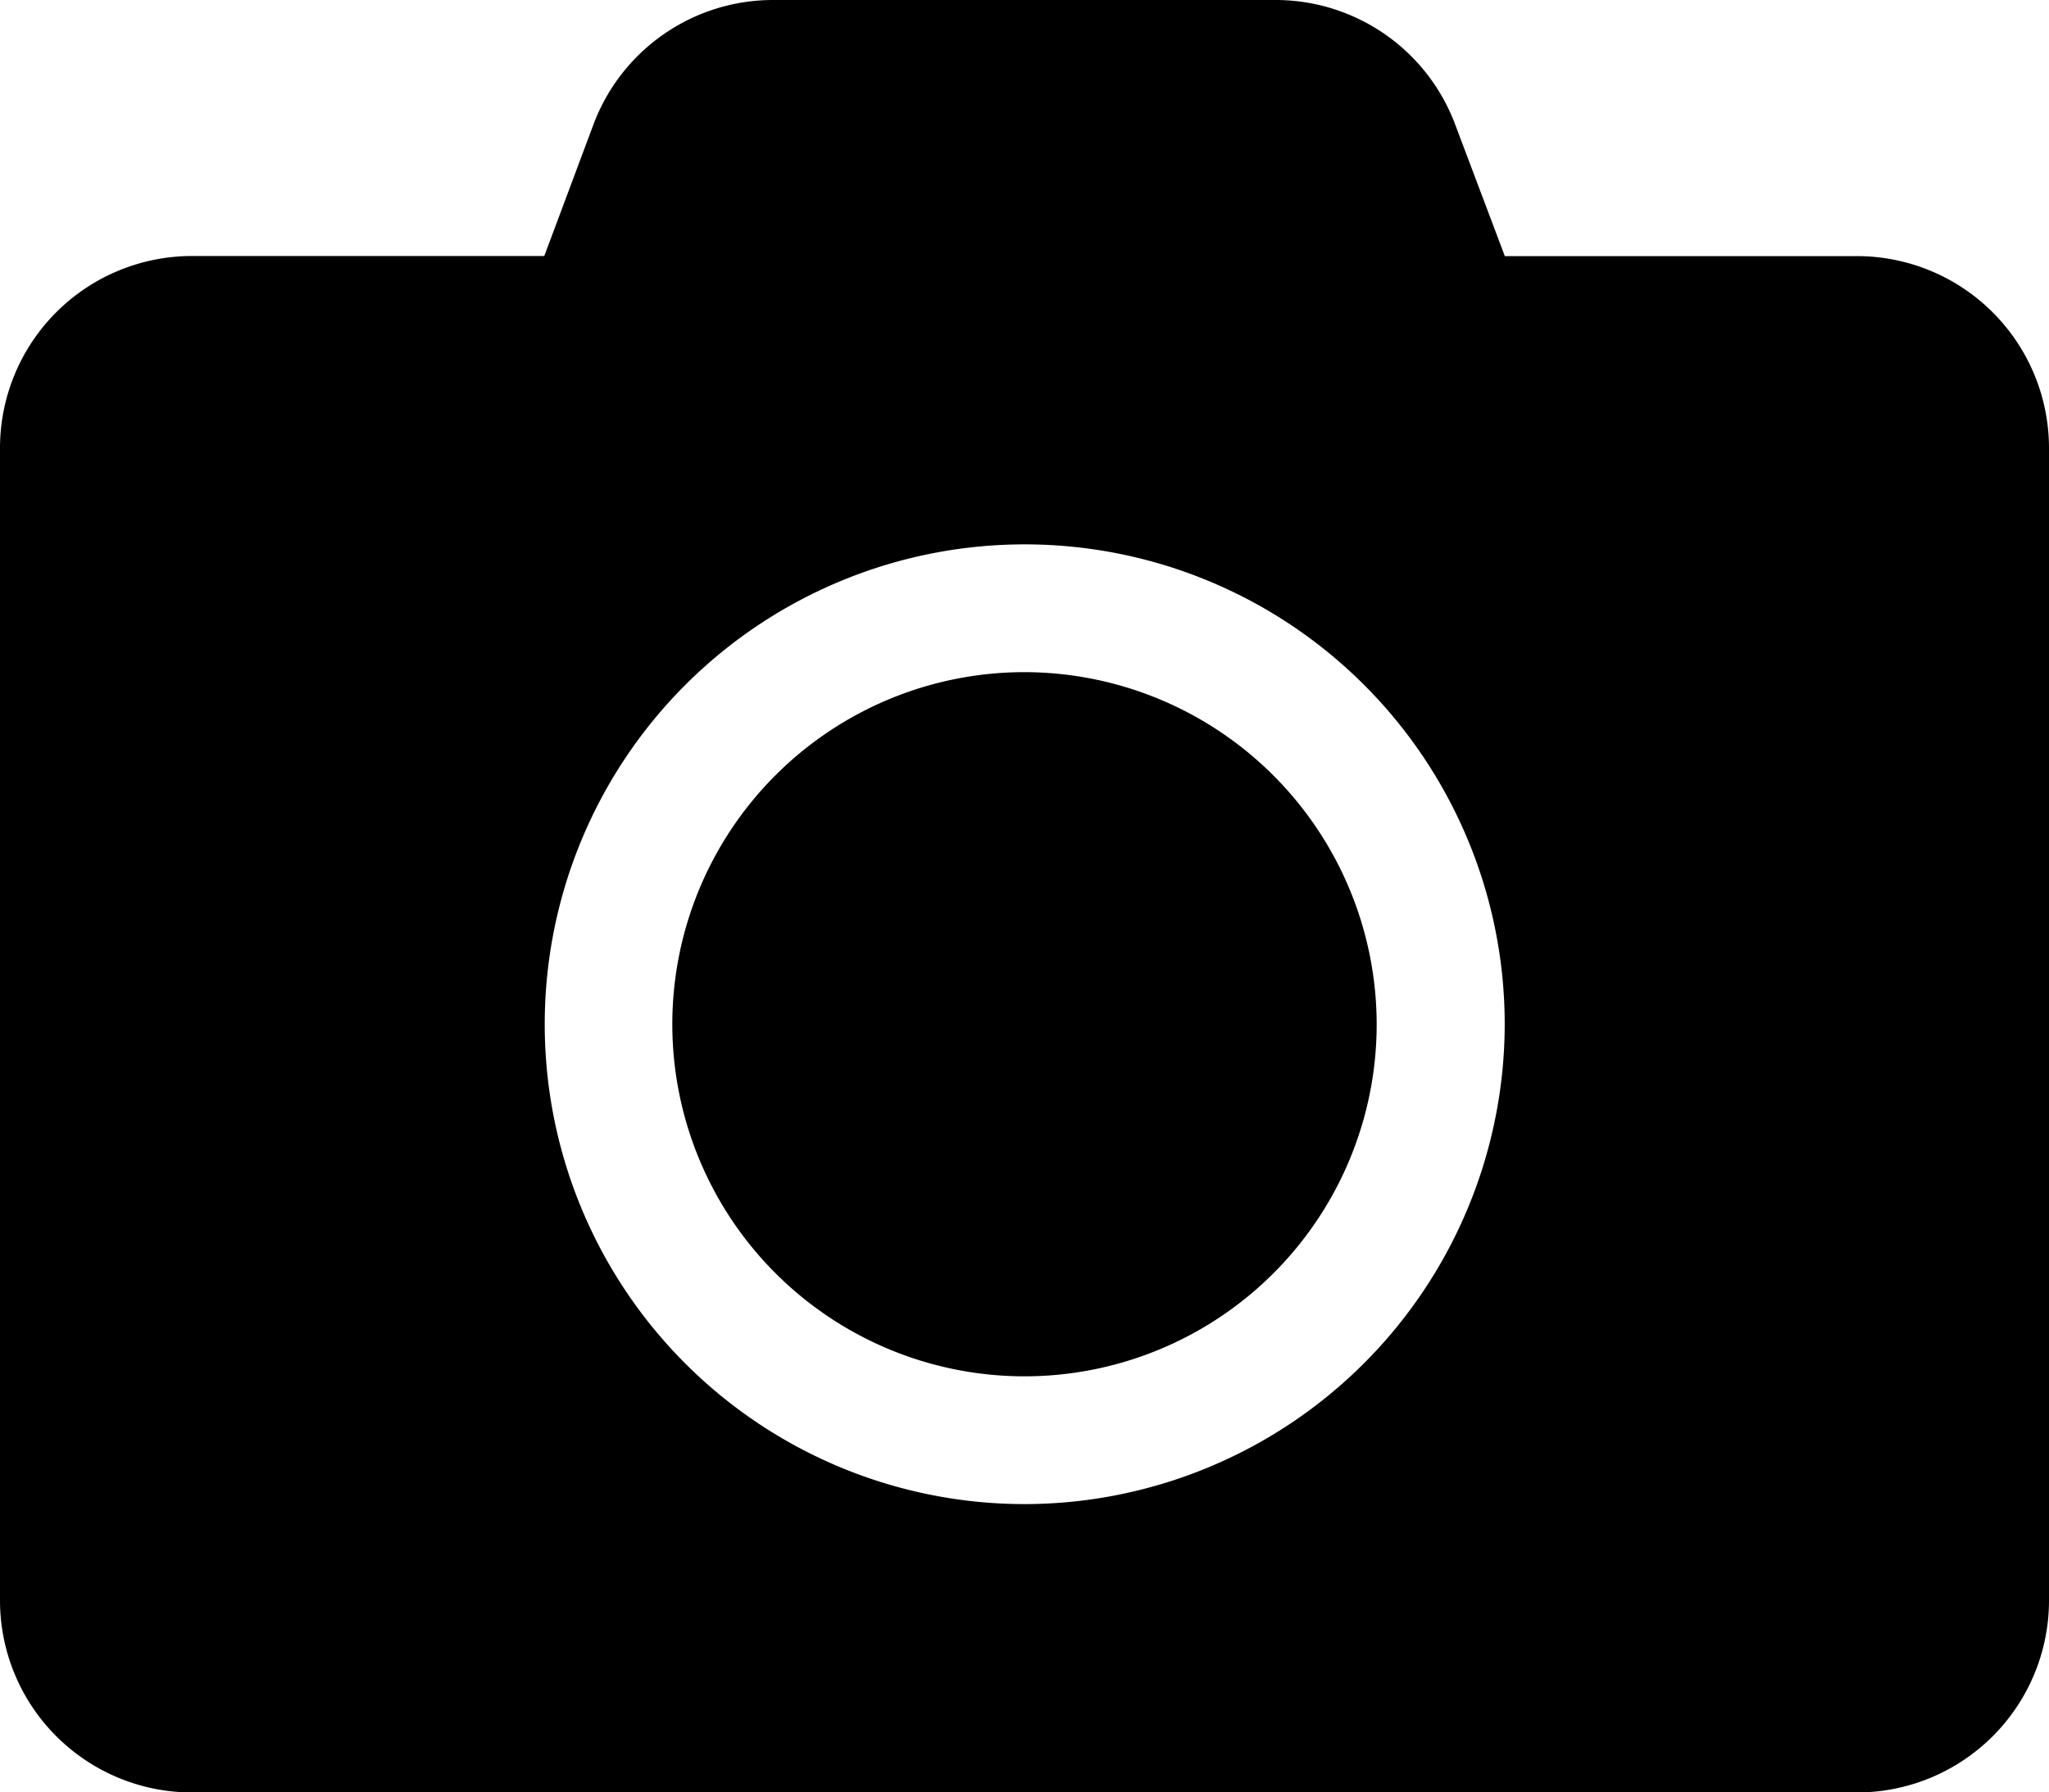<svg xmlns="http://www.w3.org/2000/svg" width="18.356" height="16.061" viewBox="0 0 18.356 16.061">
  <path id="ic_camera" d="M18.356,6.265V16.591a1.721,1.721,0,0,1-1.721,1.721H1.721A1.721,1.721,0,0,1,0,16.591V6.265A1.721,1.721,0,0,1,1.721,4.544H4.876l.441-1.18A1.718,1.718,0,0,1,6.926,2.25h4.5a1.718,1.718,0,0,1,1.61,1.115l.445,1.18h3.155A1.721,1.721,0,0,1,18.356,6.265ZM13.48,11.428a4.3,4.3,0,1,0-4.3,4.3A4.306,4.306,0,0,0,13.48,11.428Zm-1.147,0A3.155,3.155,0,1,1,9.178,8.273,3.16,3.16,0,0,1,12.333,11.428Z" transform="translate(0 -2.25)"/>
</svg>
